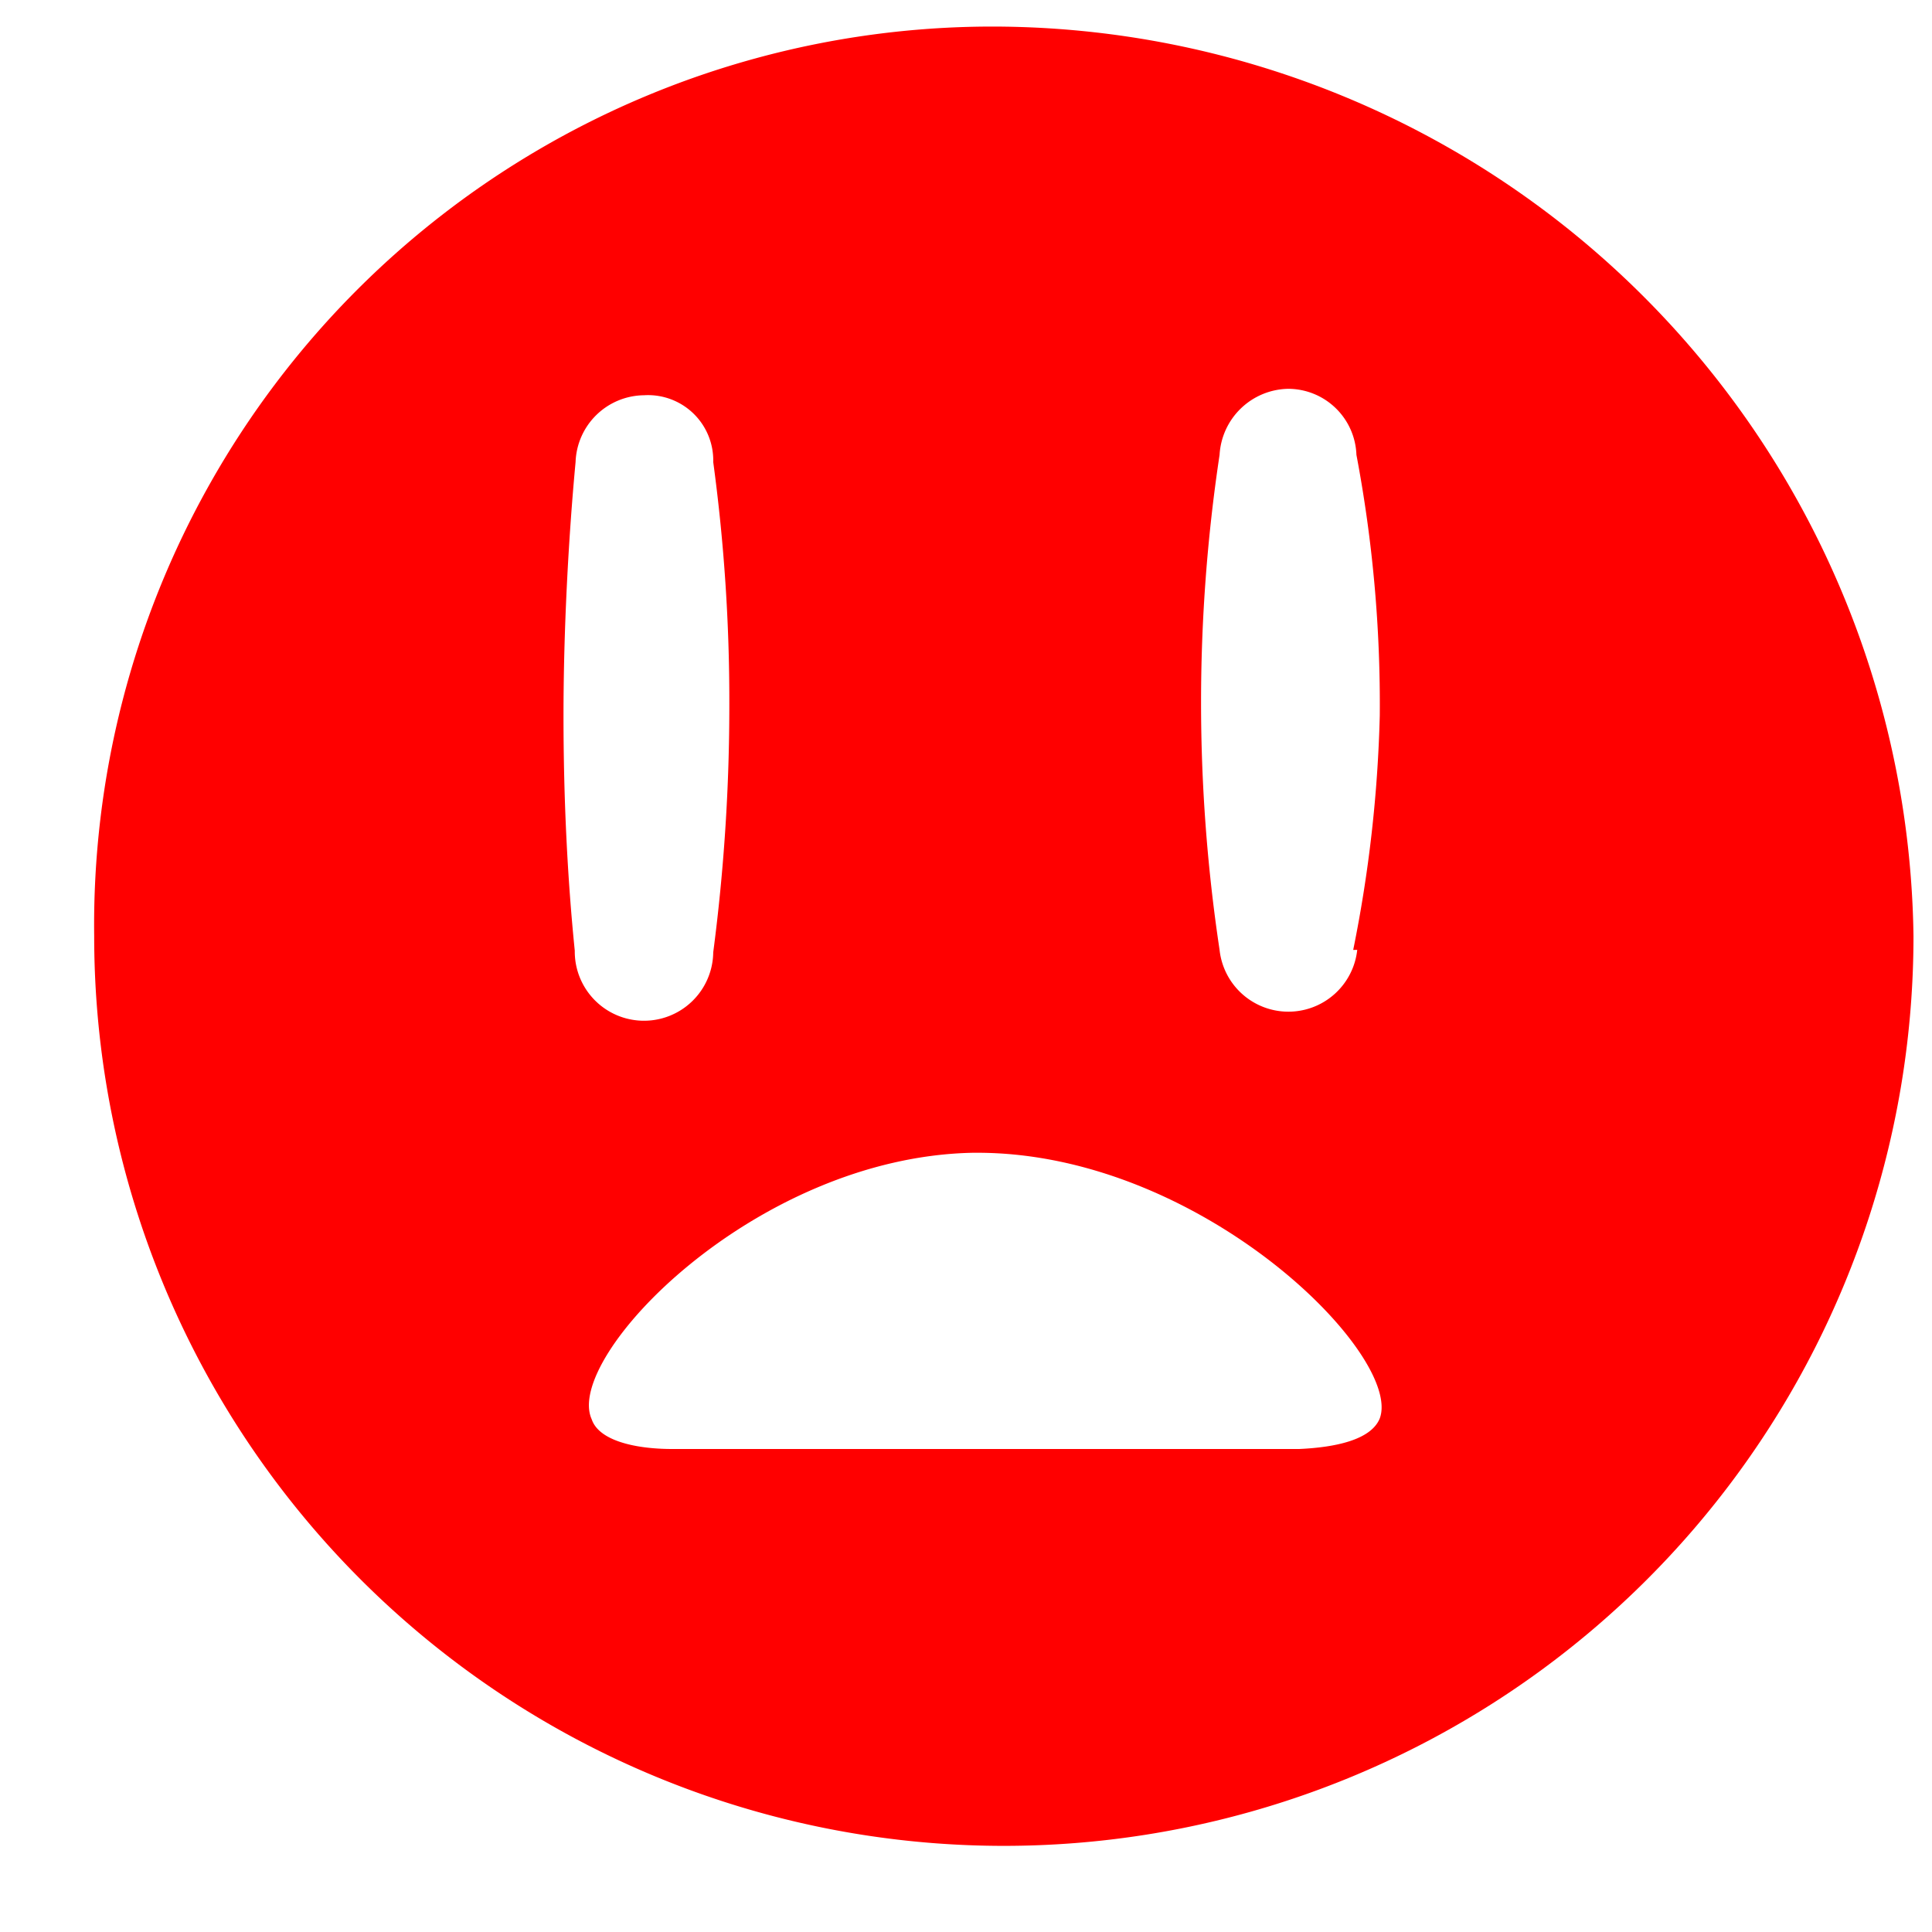 <svg id="Layer_1" data-name="Layer 1" xmlns="http://www.w3.org/2000/svg" viewBox="0 0 24 24"><defs><style>.cls-1{fill:red;}</style></defs><title>Artboard 15</title><path class="cls-1" d="M12.3.33A11.16,11.16,0,0,0,1.17,11.63a11.3,11.3,0,1,0,22.6,0A11.45,11.45,0,0,0,12.3.33ZM7.14,11.81C7.05,10.92,7,9.94,7,8.89s.06-2.19.15-3.15A.86.86,0,0,1,8,4.91a.81.81,0,0,1,.86.83,22.08,22.08,0,0,1,.2,3,23.58,23.58,0,0,1-.2,3.09A.86.86,0,0,1,7.14,11.81Zm5,2.51c2.79,0,5.29,2.52,5,3.3-.11.27-.56.36-1,.38H8.35c-.45,0-.91-.1-1-.37C7,16.86,9.38,14.37,12.09,14.32Zm4.72-2.52a.86.86,0,0,1-1.71,0,20.67,20.67,0,0,1,0-6.15A.87.87,0,0,1,16,4.83a.85.85,0,0,1,.85.82,16.62,16.62,0,0,1,.29,3.24A16.7,16.7,0,0,1,16.81,11.8Z"/></svg>